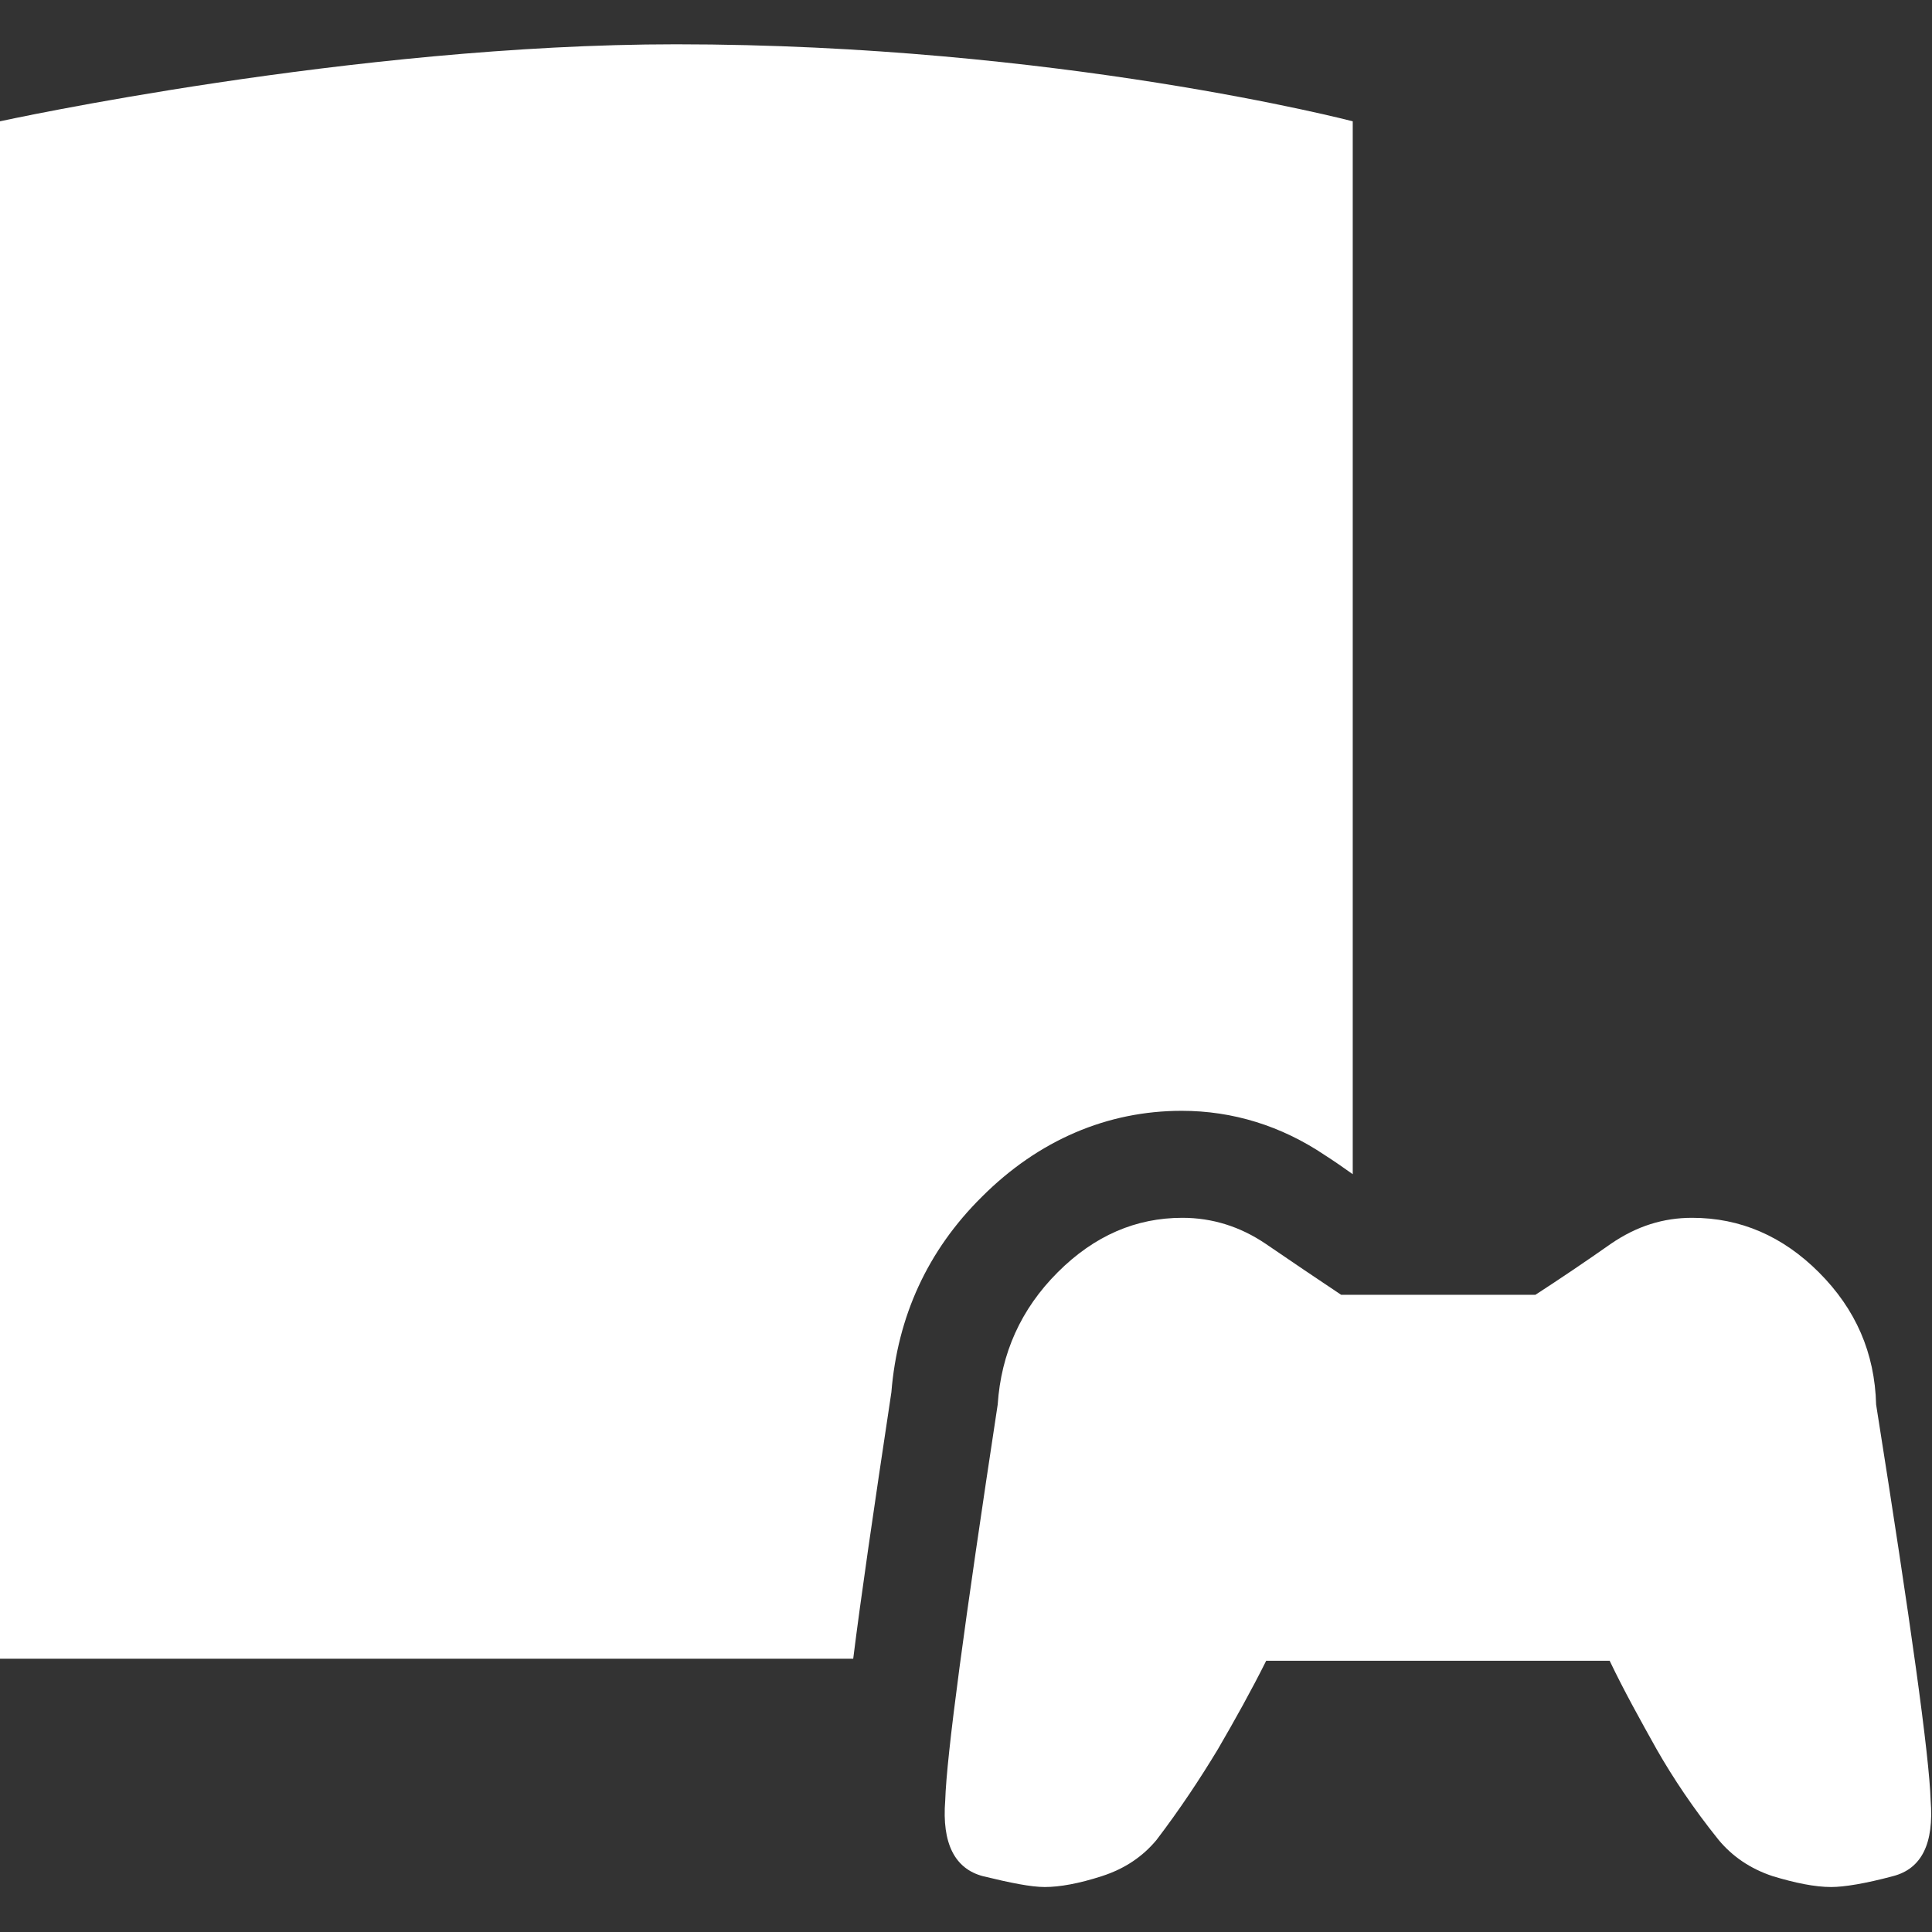 <?xml version="1.0" encoding="utf-8"?>
<!-- Generator: Adobe Illustrator 28.1.0, SVG Export Plug-In . SVG Version: 6.00 Build 0)  -->
<svg version="1.1" id="Layer_1" xmlns="http://www.w3.org/2000/svg" xmlns:xlink="http://www.w3.org/1999/xlink" x="0px" y="0px"
	 viewBox="0 0 283.5 283.5" style="enable-background:new 0 0 283.5 283.5;" xml:space="preserve">
<rect x="0" y="0" width="283.5" height="283.5" fill="#333333" stroke="none"/>
<style type="text/css">
	.st0{fill:#FFFFFF;}
</style>
<g>
	<path class="st0" d="M266.9,186.7c5.4,5.4,8.2,11.8,8.4,19.4c5.1,32.2,7.8,51.5,8,58.1c0.5,6.3-1.3,10-5.5,11.1
		c-4.1,1.1-7.2,1.6-9.1,1.6c-2.4,0-5.3-0.6-8.6-1.6c-3.3-1.1-5.9-2.9-7.9-5.3c-3.7-4.6-6.7-9.1-9.1-13.3c-2.4-4.3-4.8-8.6-6.9-13
		h-50.4c-2.2,4.4-4.6,8.7-7.1,13c-2.6,4.3-5.5,8.7-9,13.3c-2,2.4-4.6,4.2-8,5.3c-3.4,1.1-6.2,1.6-8.4,1.6c-2,0-5-0.6-9.1-1.6
		c-4.1-1.1-6-4.8-5.5-11.1c0.2-6.6,2.8-25.9,7.7-58.1c0.5-7.5,3.4-14,8.8-19.4c5.4-5.4,11.5-8,18.3-8c4.4,0,8.5,1.3,12.2,3.8
		c3.8,2.6,7.5,5.1,11.1,7.5h28.5c3.7-2.4,7.4-4.9,11.1-7.5c3.8-2.6,7.7-3.8,11.9-3.8C255.4,178.7,261.6,181.4,266.9,186.7z"/>
	<path class="st0" d="M130.8,204.3c0.9-11.1,5.3-20.8,13.3-28.7c8.3-8.3,18.4-12.6,29.3-12.6c7.5,0,14.6,2.2,21,6.5
		c1.4,0.9,2.7,1.8,4.1,2.8V17.8c0,0-43.3-11.3-99.3-11.3C51.7,6.5,0,17.8,0,17.8v225.6h125.2C126.3,234.6,128.1,222.2,130.8,204.3z"
		/>
</g>
</svg>
